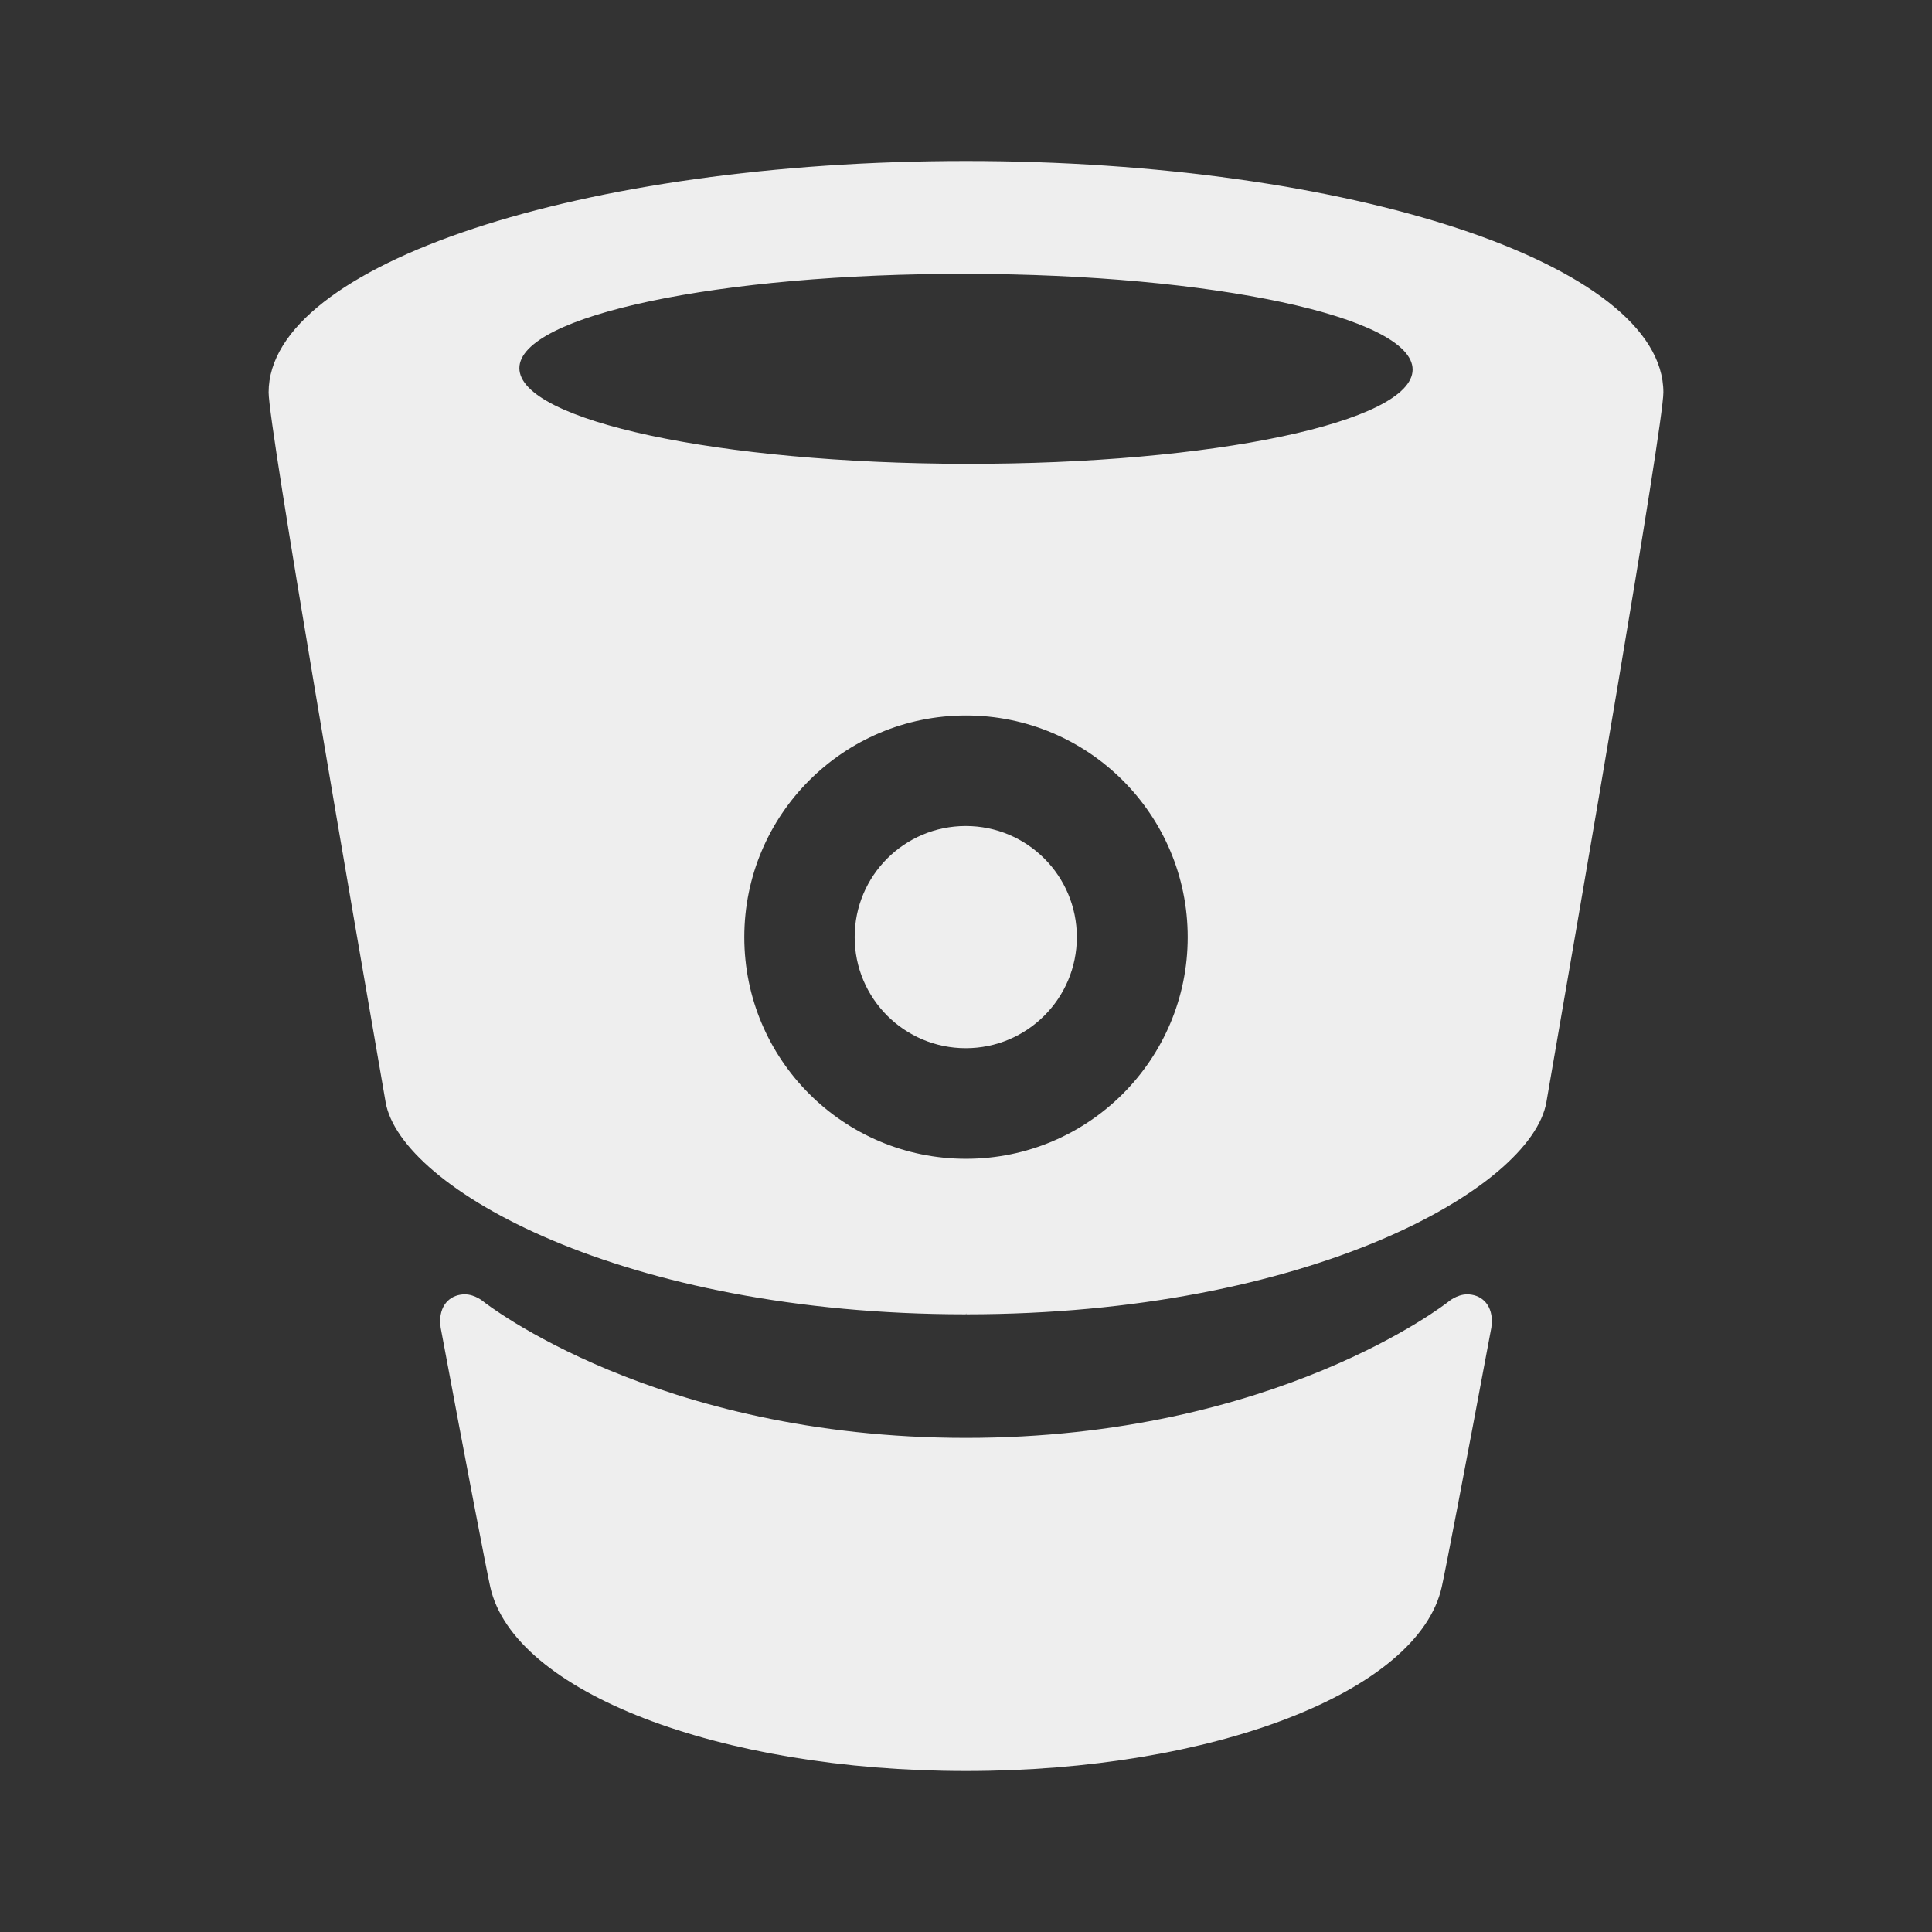 ﻿<?xml version="1.0" encoding="utf-8"?>
<!DOCTYPE svg PUBLIC "-//W3C//DTD SVG 1.1//EN" "http://www.w3.org/Graphics/SVG/1.1/DTD/svg11.dtd">
<svg xmlns="http://www.w3.org/2000/svg" xmlns:xlink="http://www.w3.org/1999/xlink" version="1.1" baseProfile="full" width="24" height="24" viewBox="0 0 24.00 24.00" enable-background="new 0 0 24.00 24.00" xml:space="preserve">
	<rect x="0" y="0" width="24.00" height="24.00" fill="#333333" stroke="none"/>
	<path fill="#eee" fill-opacity="1" stroke-linejoin="round" d="M 11.998,5.762C 15.062,5.767 17.547,5.243 17.548,4.591C 17.549,3.939 15.066,3.406 12.002,3.402C 8.938,3.397 6.453,3.921 6.452,4.573C 6.451,5.225 8.934,5.757 11.998,5.762 Z M 12,14.395C 13.521,14.395 14.754,13.162 14.754,11.642C 14.754,10.121 13.521,8.888 12,8.888C 10.479,8.888 9.246,10.121 9.246,11.642C 9.246,13.162 10.479,14.395 12,14.395 Z M 12,2C 16.769,2 20.663,3.282 20.663,4.874C 20.663,5.293 19.623,11.306 19.21,13.69C 19.026,14.759 16.262,16.327 12.002,16.327L 12.002,16.314L 11.998,16.327C 7.738,16.327 4.974,14.759 4.79,13.69C 4.377,11.306 3.337,5.293 3.337,4.874C 3.337,3.282 7.231,2 12,2 Z M 18.226,16.079C 18.384,16.079 18.533,16.185 18.533,16.418L 18.526,16.492C 18.195,18.264 17.953,19.521 17.91,19.713C 17.621,21.016 15.071,22 12,22L 12,22C 8.929,22 6.379,21.016 6.09,19.713C 6.047,19.521 5.805,18.264 5.474,16.492L 5.467,16.418C 5.467,16.185 5.616,16.079 5.774,16.079C 5.905,16.079 6.011,16.173 6.011,16.173C 6.011,16.173 8.144,17.862 12,17.862C 15.856,17.862 17.989,16.173 17.989,16.173C 17.989,16.173 18.095,16.079 18.226,16.079 Z M 13.377,11.641C 13.377,12.403 12.759,13.021 11.997,13.021C 11.235,13.021 10.617,12.403 10.617,11.641C 10.617,10.878 11.235,10.261 11.997,10.261C 12.759,10.261 13.377,10.878 13.377,11.641 Z "/>
</svg>
